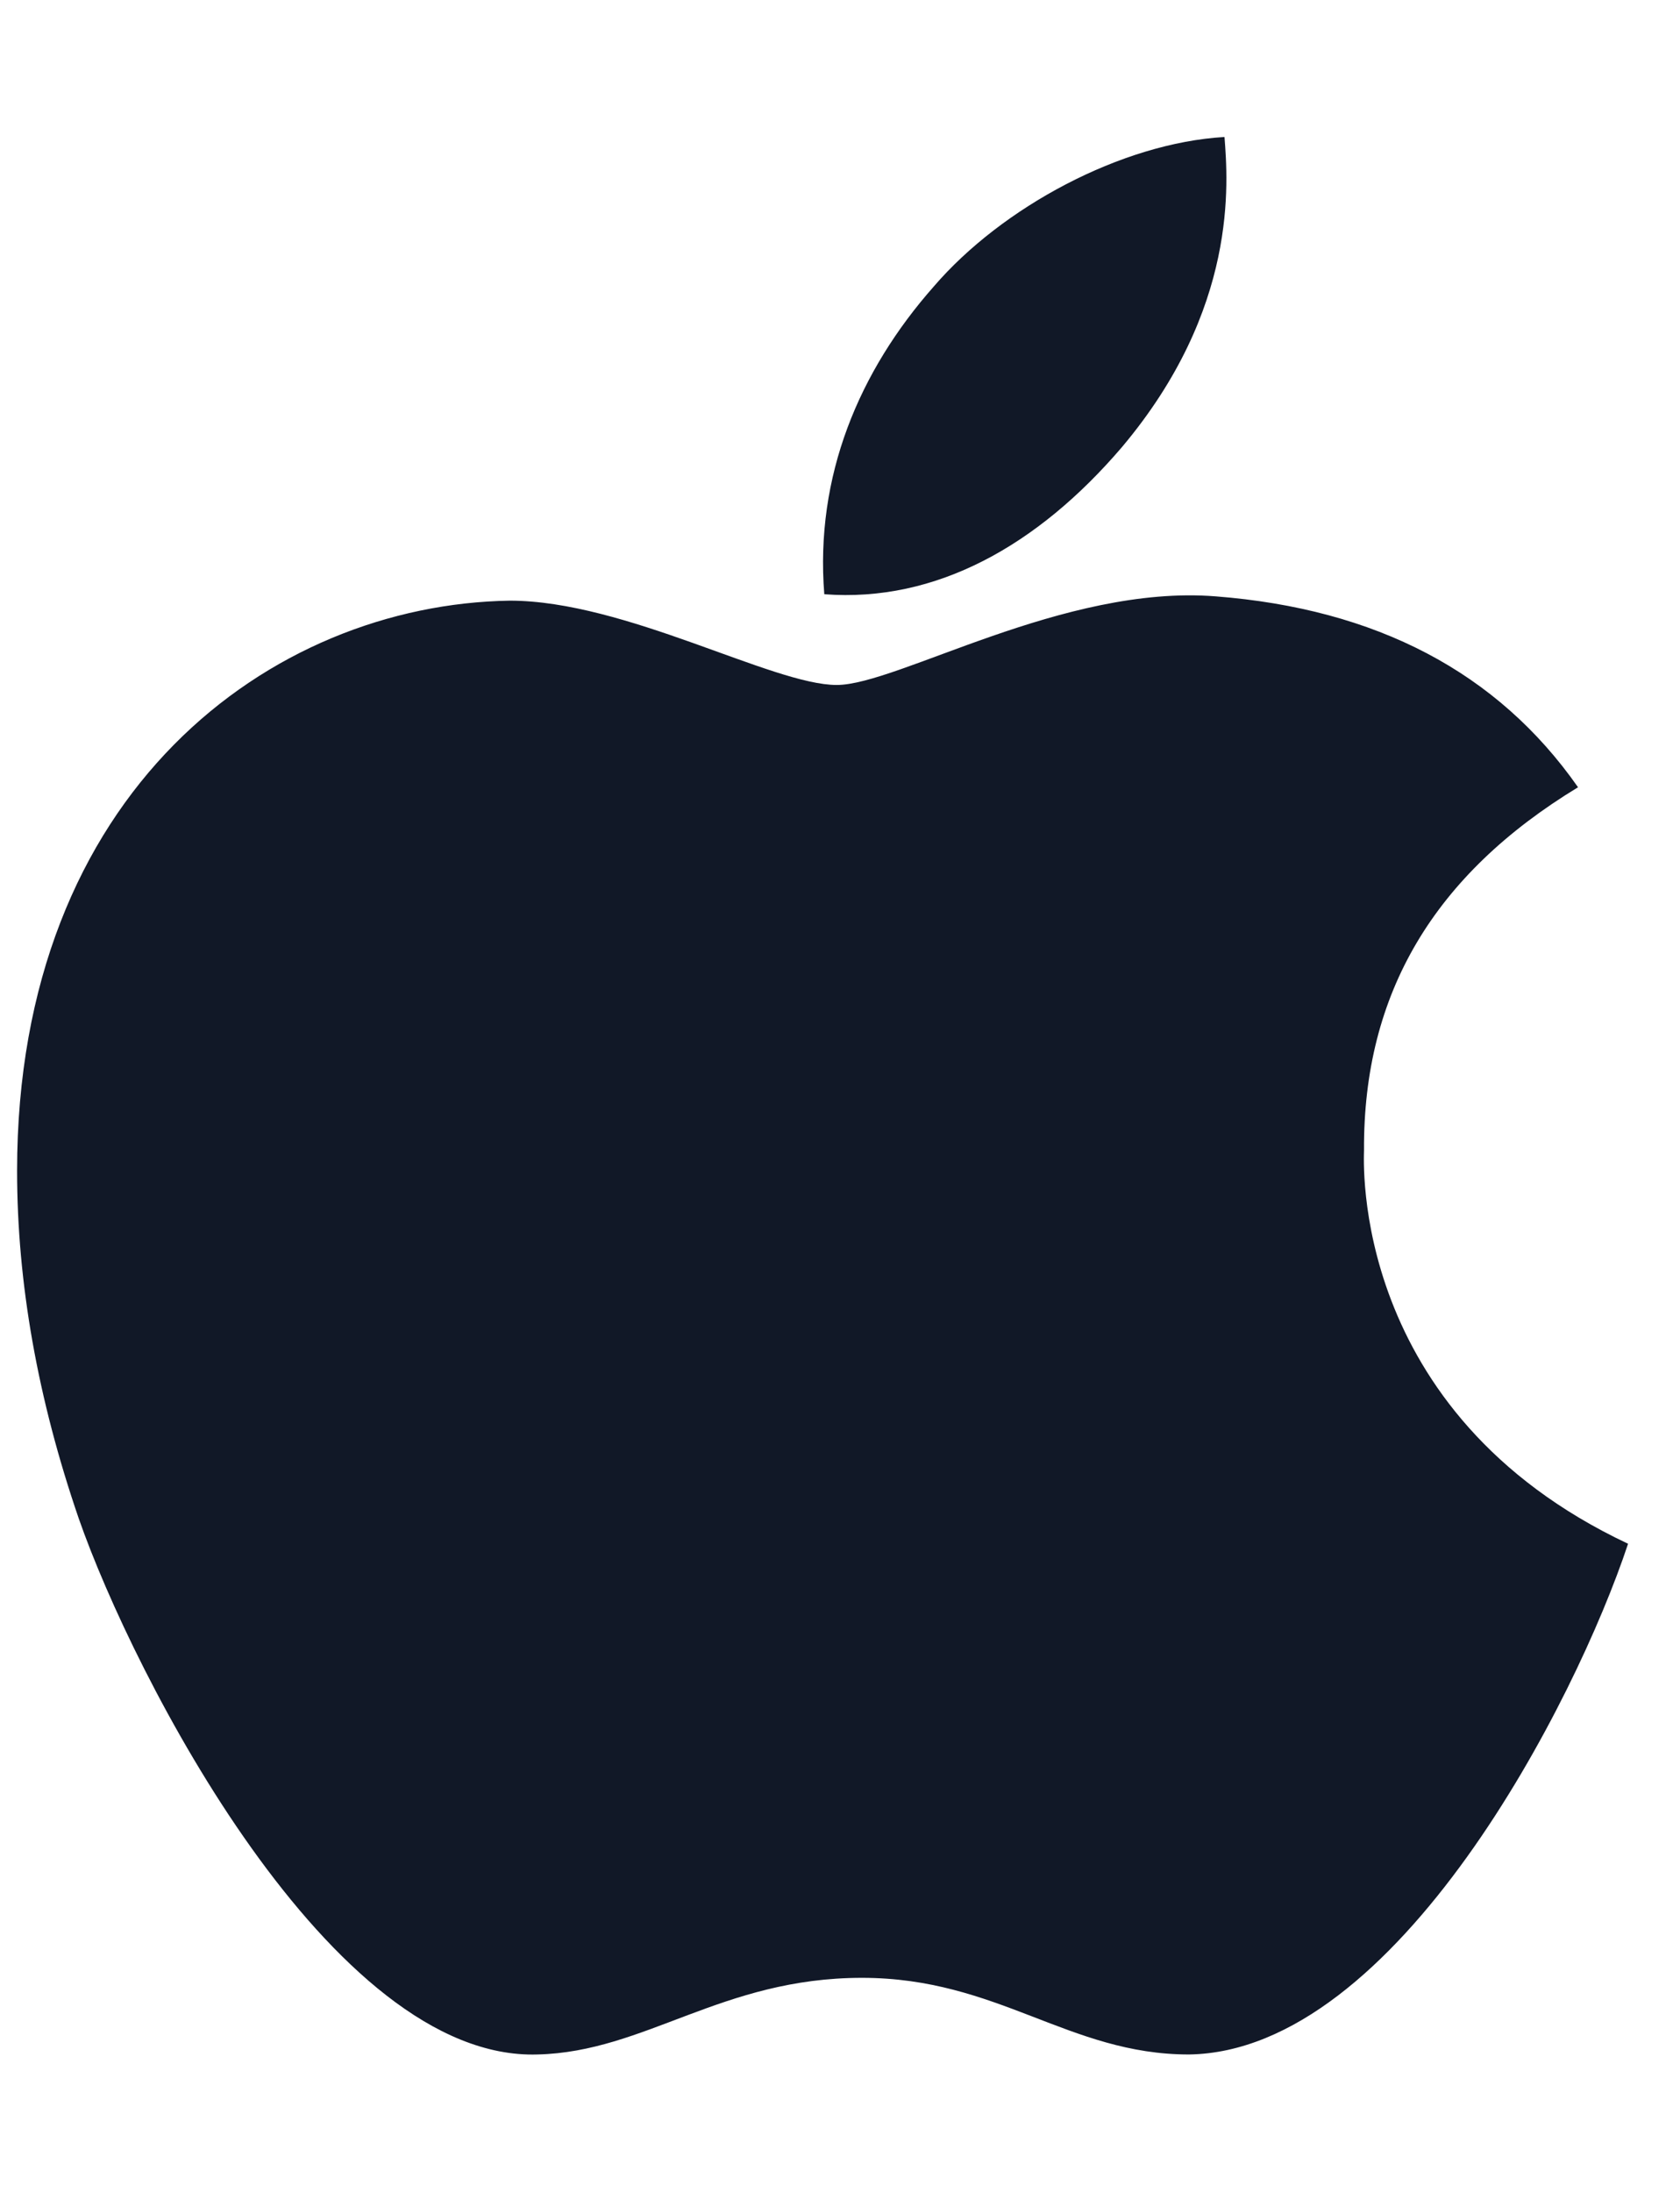 <svg width="23" height="30" viewBox="0 0 23 30" fill="none" xmlns="http://www.w3.org/2000/svg">
<g clip-path="url(#clip0_51_418)">
<path d="M18.674 15.744C18.662 13.594 19.635 11.971 21.604 10.775C20.502 9.199 18.838 8.332 16.641 8.162C14.56 7.998 12.287 9.375 11.455 9.375C10.576 9.375 8.561 8.221 6.979 8.221C3.709 8.273 0.234 10.828 0.234 16.025C0.234 17.561 0.516 19.146 1.078 20.783C1.828 22.934 4.535 28.207 7.359 28.119C8.836 28.084 9.879 27.07 11.801 27.07C13.664 27.07 14.631 28.119 16.277 28.119C19.125 28.078 21.574 23.285 22.289 21.129C18.469 19.33 18.674 15.855 18.674 15.744ZM15.357 6.123C16.957 4.225 16.811 2.496 16.764 1.875C15.352 1.957 13.717 2.836 12.785 3.92C11.76 5.08 11.156 6.516 11.285 8.133C12.815 8.25 14.209 7.465 15.357 6.123Z" fill="#111827"/>
</g>
<defs>
<clipPath id="clip0_51_418">
<path d="M0 0H22.5V30H0V0Z" fill="white"/>
</clipPath>
</defs>
</svg>
